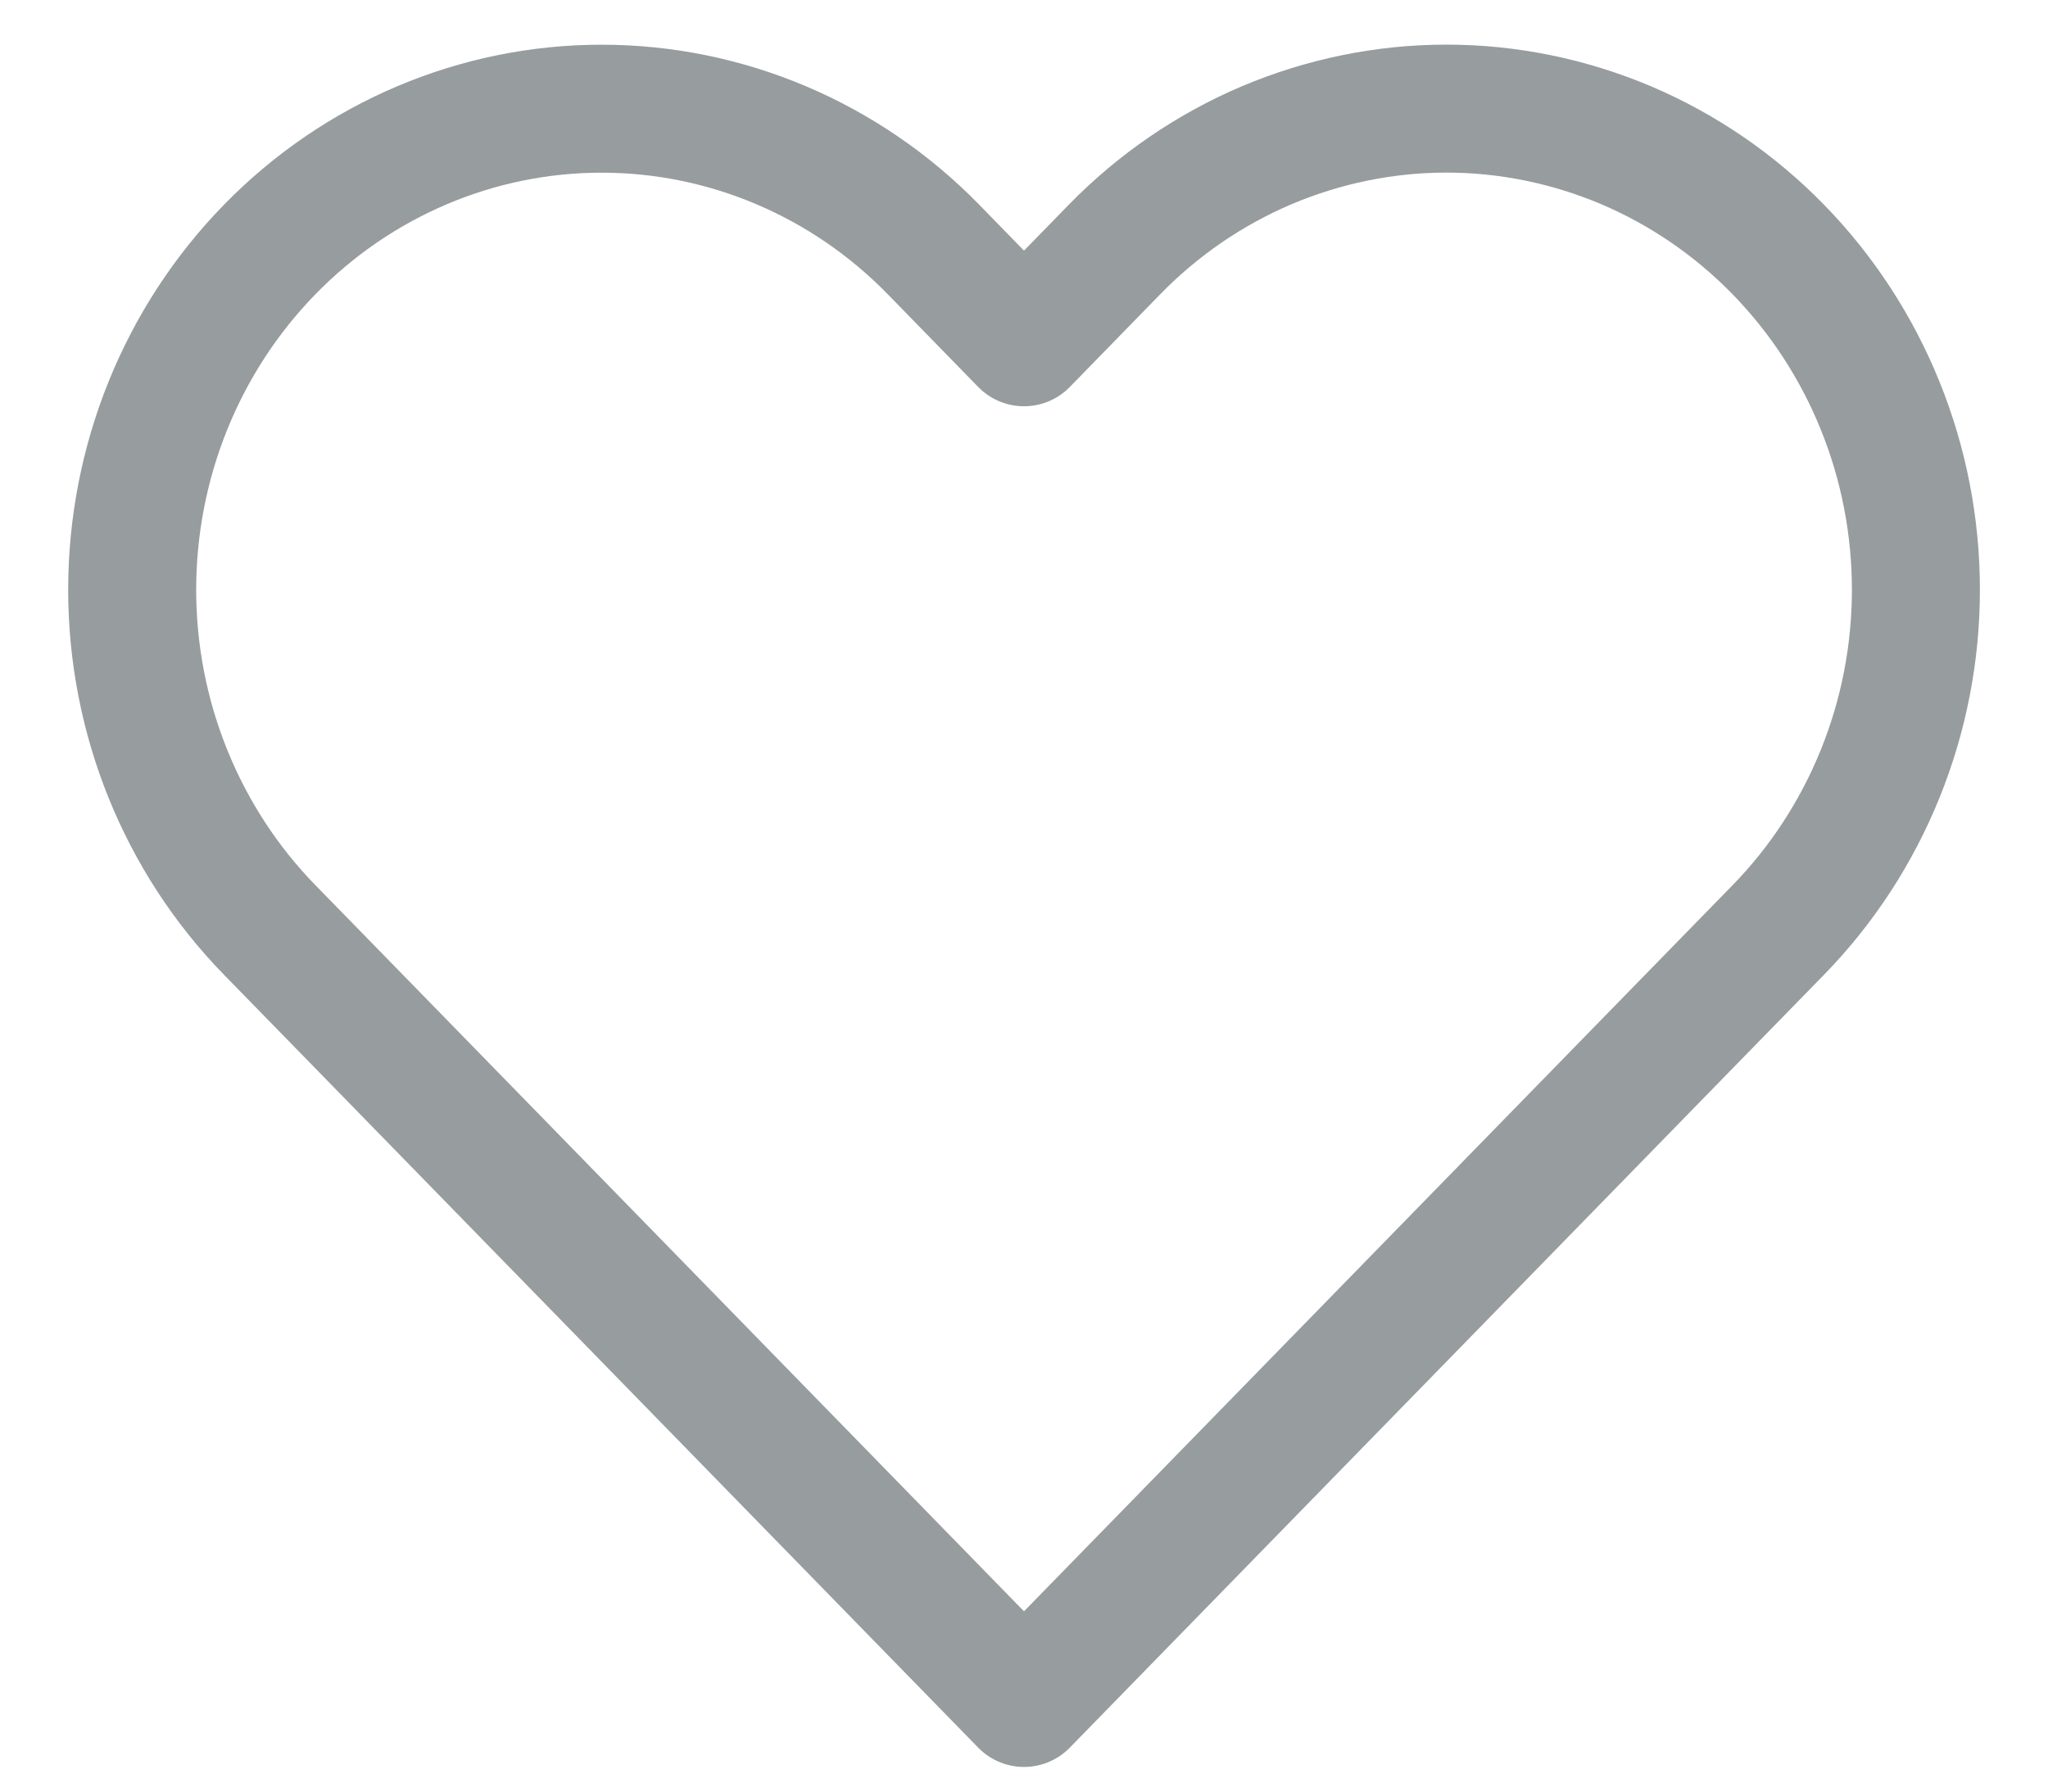 <svg width="24" height="21" viewBox="0 0 24 21" fill="none" xmlns="http://www.w3.org/2000/svg">
<path d="M20.84 2.925C20.329 2.401 19.723 1.986 19.055 1.702C18.388 1.42 17.673 1.273 16.95 1.273C16.228 1.273 15.512 1.42 14.845 1.702C14.177 1.986 13.571 2.401 13.06 2.925L12 4.012L10.94 2.925C9.908 1.867 8.509 1.274 7.05 1.274C5.591 1.274 4.192 1.867 3.16 2.925C2.128 3.983 1.549 5.417 1.549 6.913C1.549 8.408 2.128 9.842 3.16 10.9L4.22 11.986L12 19.961L19.78 11.986L20.84 10.9C21.351 10.376 21.756 9.755 22.033 9.07C22.31 8.386 22.452 7.654 22.452 6.913C22.452 6.172 22.31 5.439 22.033 4.755C21.756 4.07 21.351 3.449 20.84 2.925Z" stroke="#979C9E" stroke-width="1.5" stroke-linecap="round" stroke-linejoin="round"/>
</svg>
